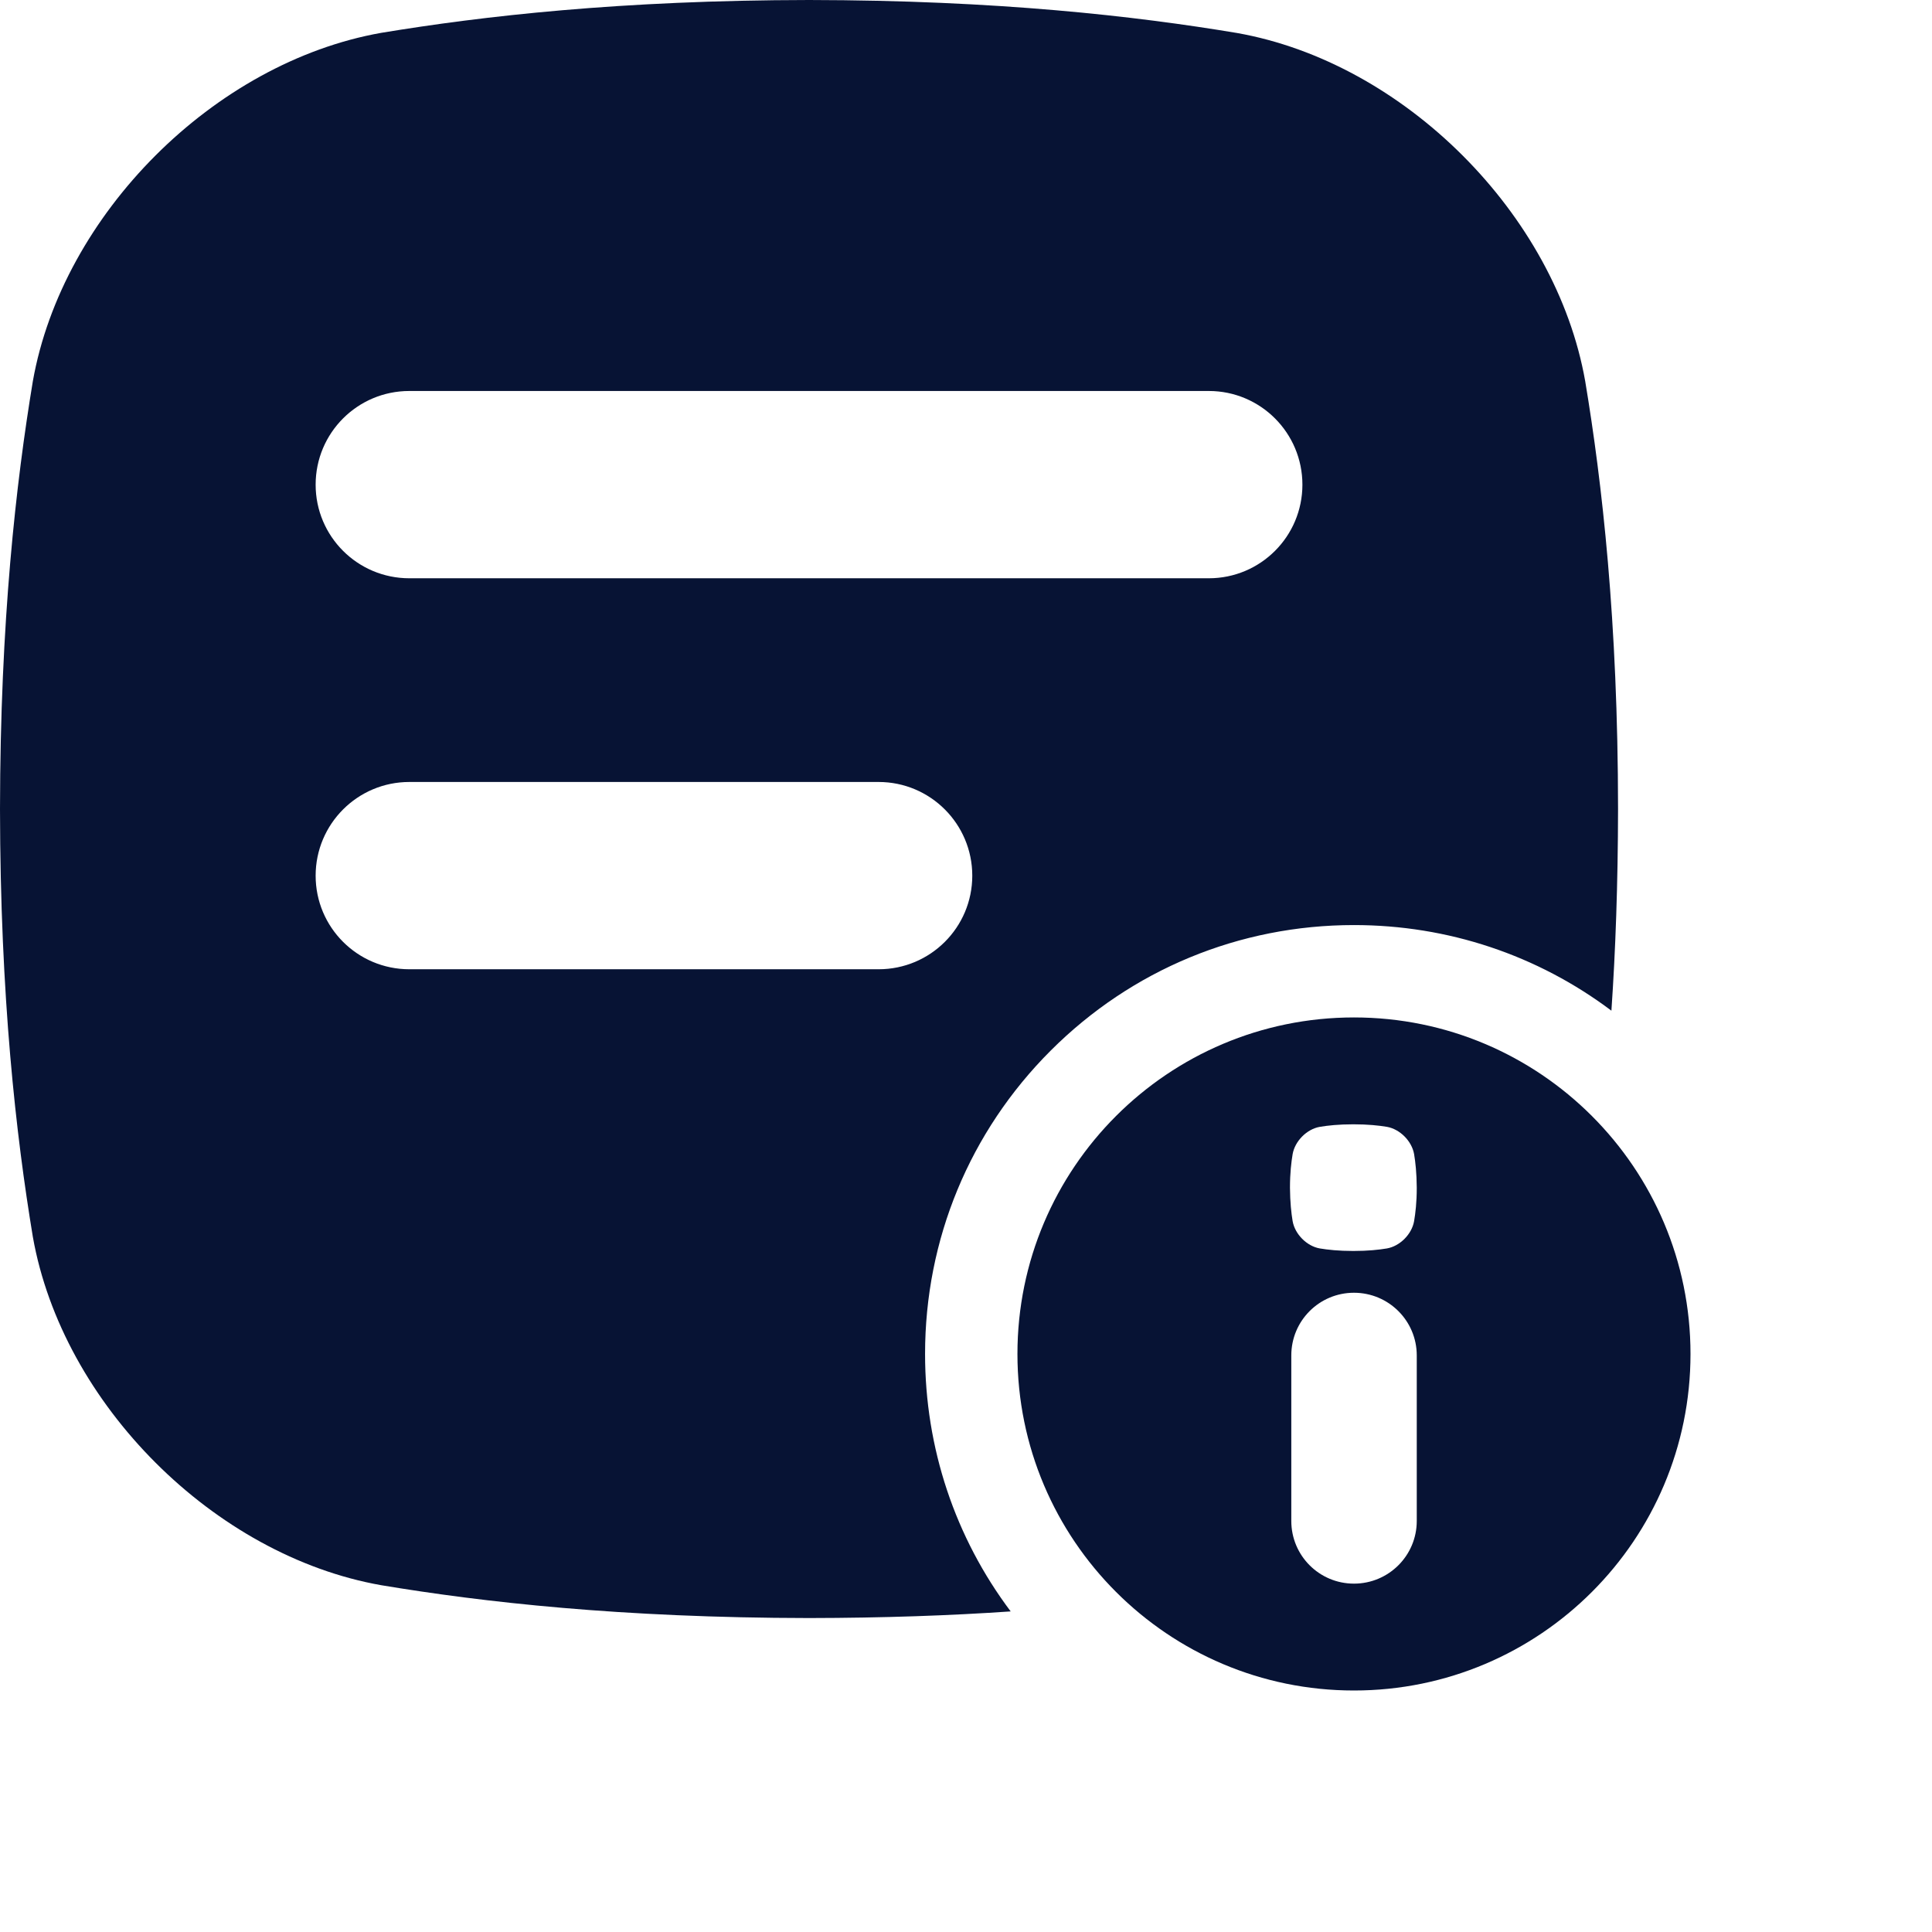 <svg width="16" height="16" viewBox="0 0 16 16" fill="none" xmlns="http://www.w3.org/2000/svg">
<path d="M7.661 11.213C7.661 10.264 8.03 9.372 8.701 8.701C9.372 8.03 10.264 7.661 11.213 7.661C11.992 7.661 12.733 7.91 13.345 8.37C13.379 7.875 13.399 7.321 13.4 6.7C13.399 5.14 13.268 3.997 13.128 3.157C12.884 1.774 11.627 0.517 10.243 0.273C9.404 0.133 8.261 0.002 6.7 0C5.14 0.002 3.997 0.133 3.157 0.272C1.774 0.517 0.517 1.774 0.272 3.157C0.133 3.997 0.002 5.14 0 6.7C0.002 8.261 0.133 9.404 0.272 10.243C0.517 11.627 1.774 12.884 3.157 13.128C3.997 13.268 5.14 13.398 6.7 13.4C7.321 13.399 7.875 13.379 8.37 13.345C7.91 12.733 7.661 11.992 7.661 11.213ZM3.39 3.238H10.011C10.439 3.238 10.786 3.585 10.786 4.014C10.786 4.442 10.439 4.789 10.011 4.789H3.39C2.961 4.789 2.614 4.442 2.614 4.014C2.614 3.585 2.961 3.238 3.39 3.238ZM3.39 8.027C2.961 8.027 2.614 7.68 2.614 7.252C2.614 6.824 2.961 6.476 3.39 6.476H7.276C7.705 6.476 8.052 6.824 8.052 7.252C8.052 7.68 7.705 8.027 7.276 8.027H3.39Z" fill="#071334"/>
<path d="M11.213 8.426C9.674 8.426 8.426 9.674 8.426 11.213C8.426 12.752 9.674 14 11.213 14C12.752 14 14 12.752 14 11.213C14 9.674 12.752 8.426 11.213 8.426ZM11.733 12.596C11.733 12.883 11.5 13.115 11.213 13.115C10.926 13.115 10.694 12.883 10.694 12.596V11.225C10.694 10.938 10.926 10.706 11.213 10.706C11.5 10.706 11.733 10.938 11.733 11.225V12.596ZM11.711 10.113C11.692 10.221 11.594 10.32 11.486 10.339C11.42 10.35 11.33 10.36 11.208 10.36C11.086 10.36 10.996 10.35 10.93 10.339C10.822 10.32 10.724 10.221 10.705 10.113C10.694 10.047 10.684 9.958 10.683 9.836C10.683 9.713 10.694 9.624 10.705 9.558C10.724 9.45 10.822 9.351 10.93 9.332C10.996 9.321 11.086 9.311 11.208 9.311C11.33 9.311 11.42 9.321 11.486 9.332C11.594 9.351 11.692 9.45 11.711 9.558C11.722 9.624 11.732 9.713 11.733 9.836C11.733 9.958 11.722 10.047 11.711 10.113Z" fill="#071334"/>
</svg>
